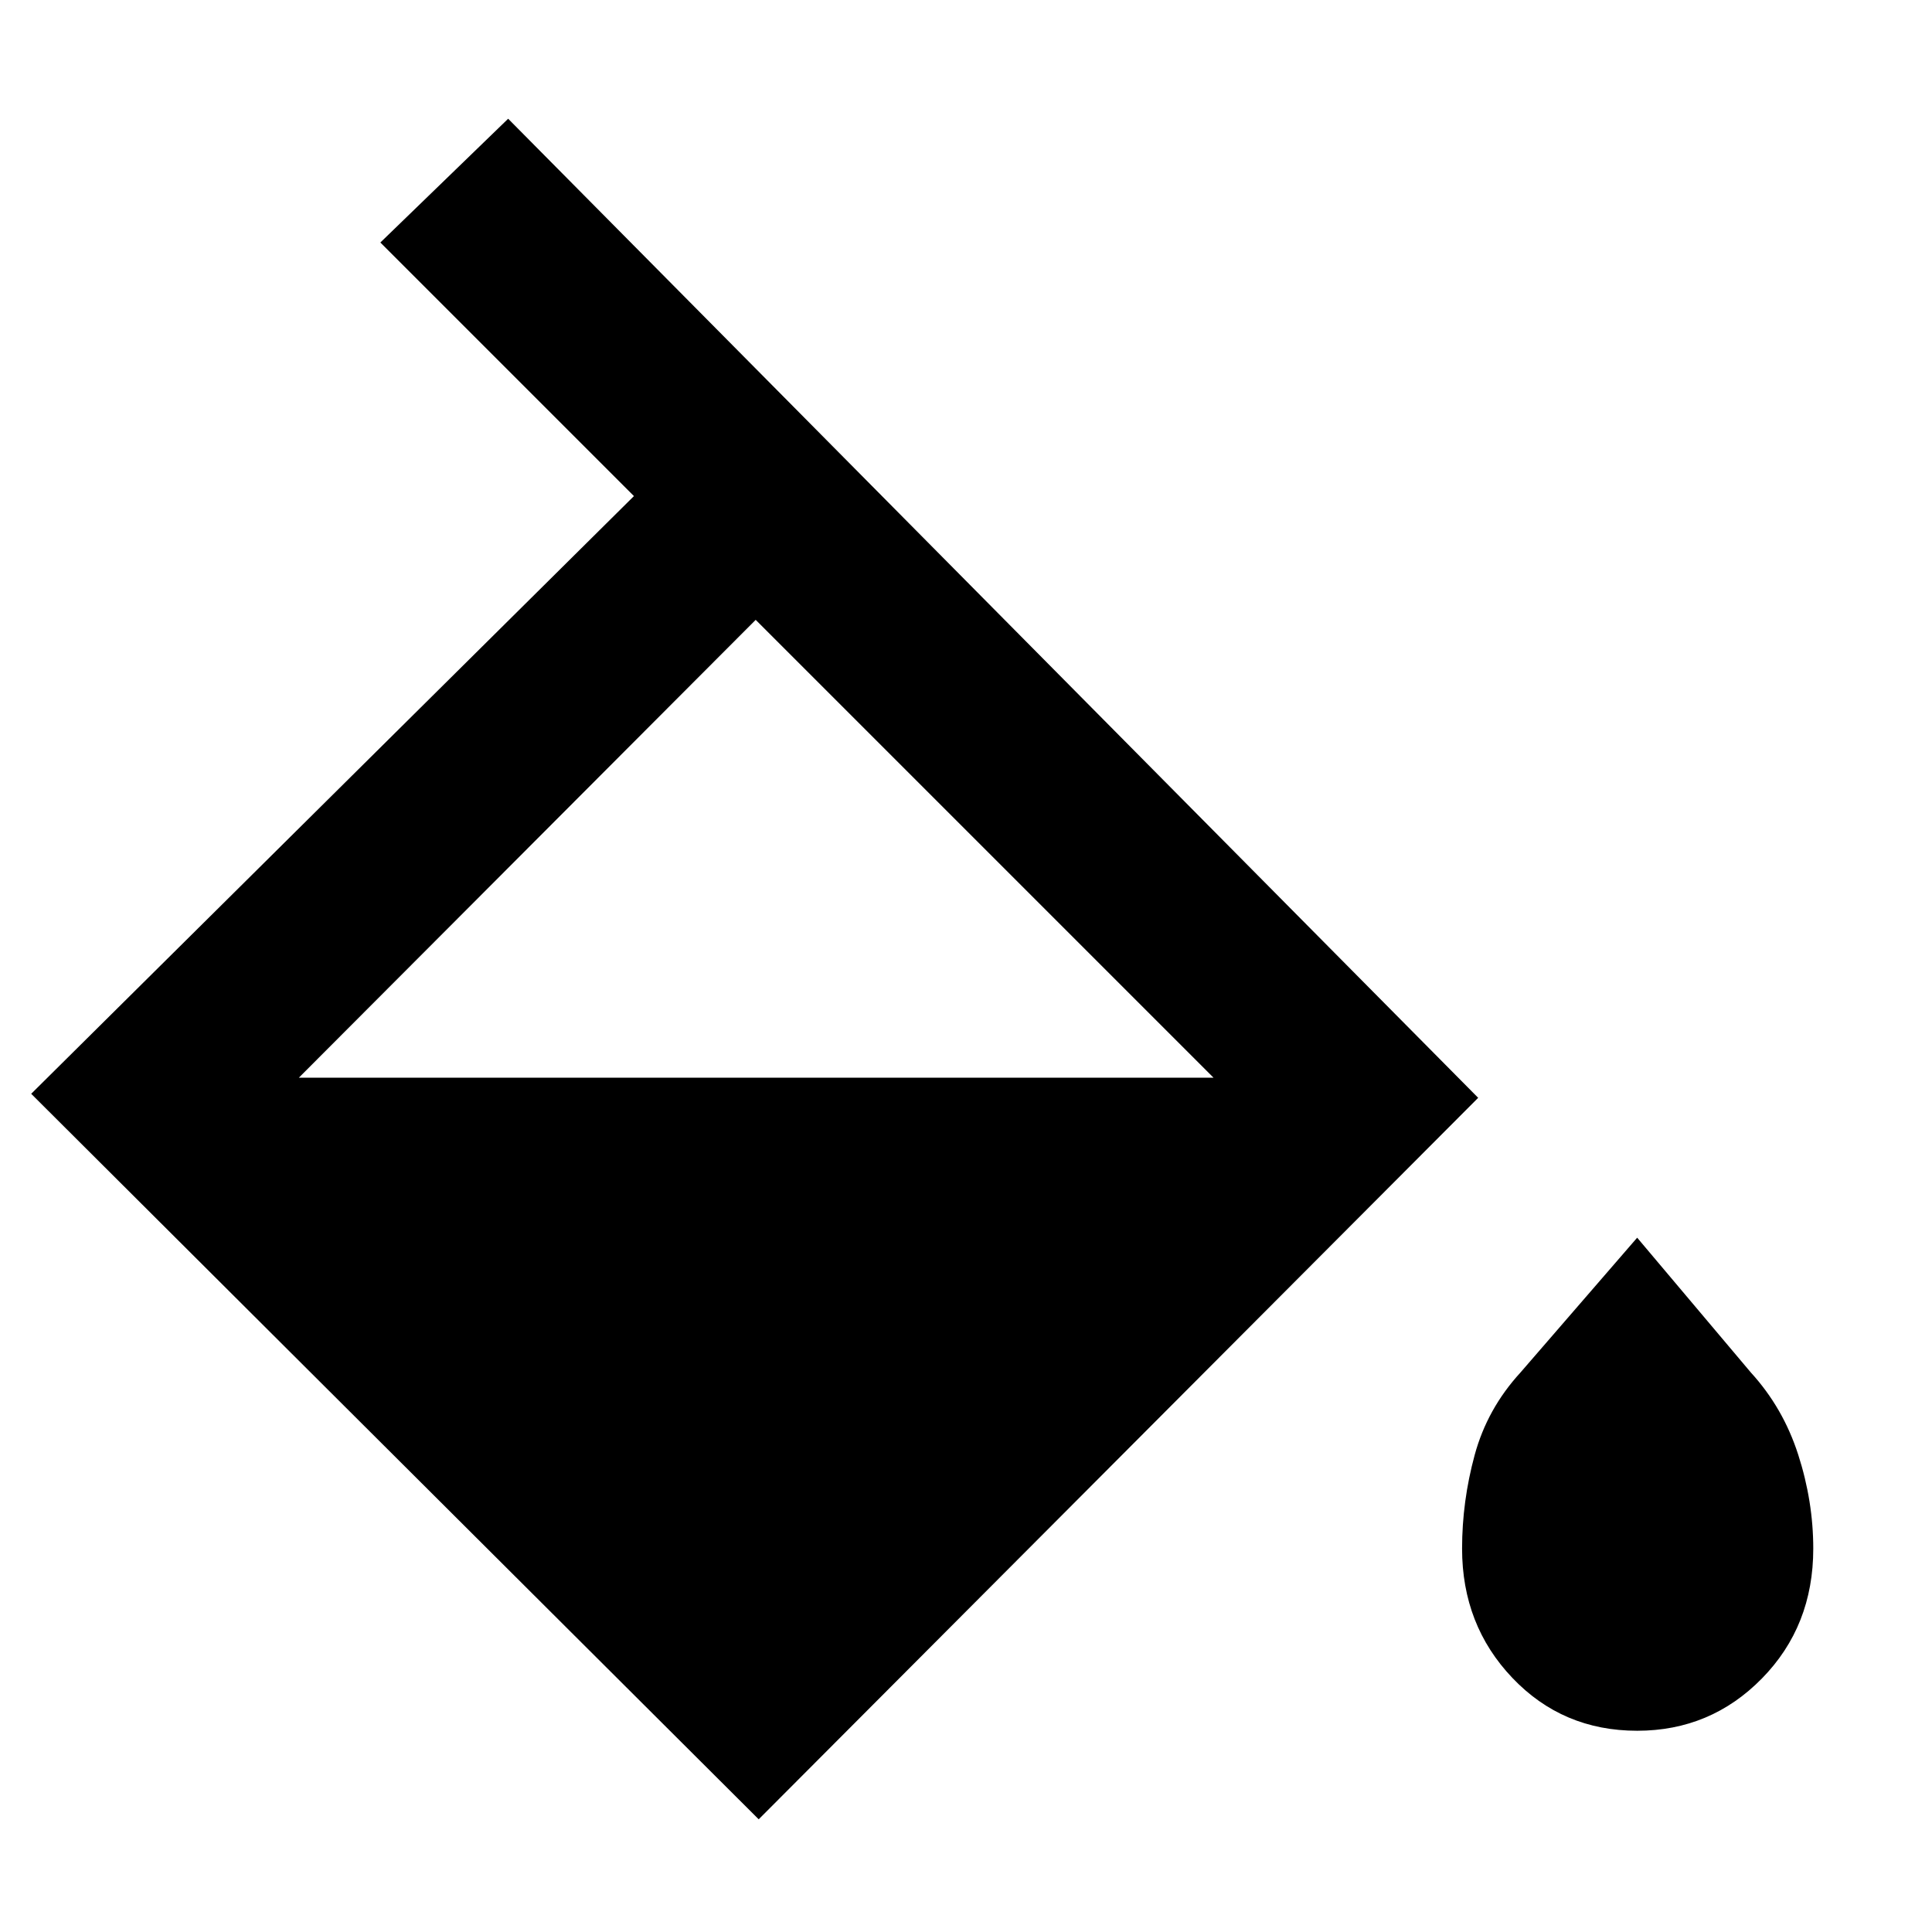 <svg xmlns="http://www.w3.org/2000/svg" height="48" viewBox="0 -960 960 960" width="48"><path d="M377-56 15.5-416.5l299.5-297-126-126 63.5-61.5 482 486.5L377-56Zm-1.5-596-227 227.5H603L375.5-652Zm438 552q-37 0-62-26.25t-25-64.25q0-23.5 6.25-46.5t22.75-41l58-67 56.5 67q16 17.5 23.5 40.75t7.5 46.75q0 38.5-25.5 64.5t-62 26Z"/></svg>